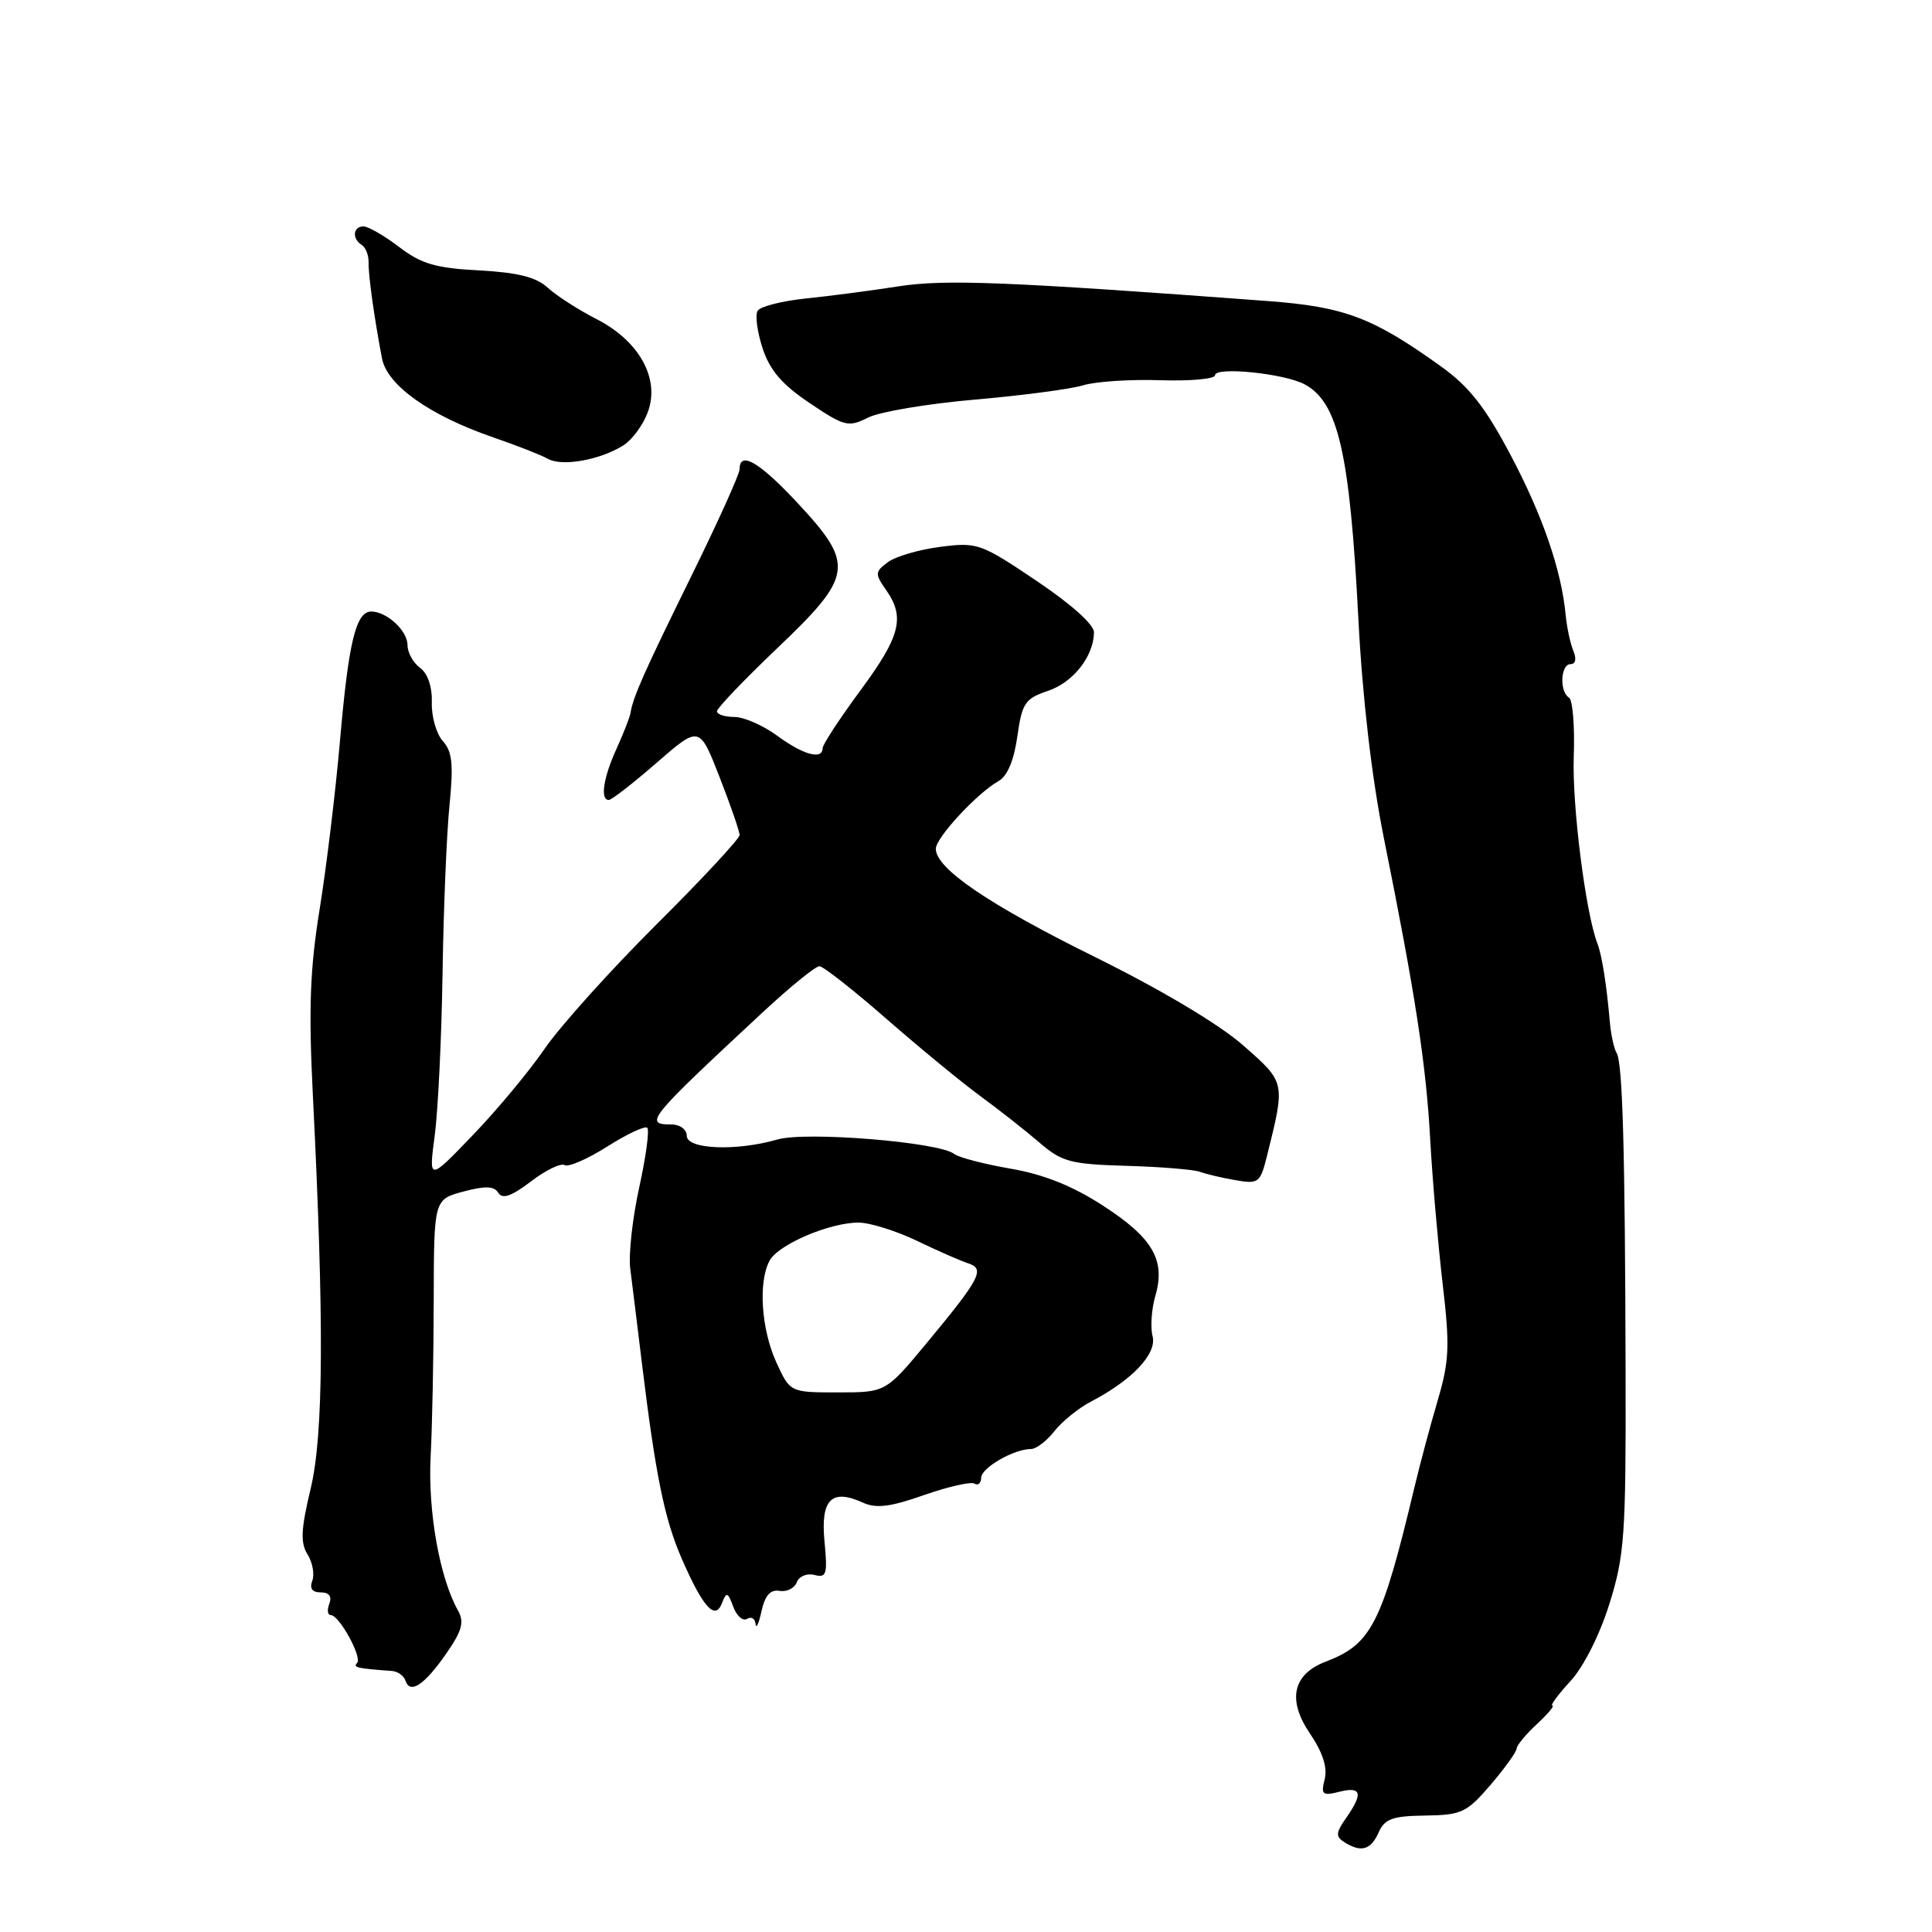 <?xml version="1.0" encoding="UTF-8" standalone="no"?>
<!DOCTYPE svg PUBLIC "-//W3C//DTD SVG 1.1//EN" "http://www.w3.org/Graphics/SVG/1.1/DTD/svg11.dtd" >
<svg xmlns="http://www.w3.org/2000/svg" xmlns:xlink="http://www.w3.org/1999/xlink" version="1.1" viewBox="0 0 256 256">
 <g >
 <path fill="currentColor"
d=" M 182.67 242.82 C 183.48 241.00 184.50 240.63 188.86 240.57 C 193.68 240.50 194.35 240.18 197.51 236.50 C 199.39 234.30 200.94 232.14 200.96 231.70 C 200.98 231.26 202.19 229.80 203.65 228.45 C 205.10 227.10 206.03 226.00 205.70 226.00 C 205.38 226.00 206.45 224.54 208.10 222.75 C 209.85 220.84 211.98 216.61 213.26 212.50 C 215.26 206.11 215.45 203.45 215.40 182.00 C 215.33 152.43 215.01 140.82 214.21 139.53 C 213.87 138.97 213.47 137.16 213.32 135.51 C 212.89 130.52 212.27 126.59 211.66 125.00 C 210.10 120.96 208.30 106.70 208.53 100.25 C 208.68 96.26 208.39 92.74 207.90 92.44 C 206.61 91.64 206.78 88.00 208.11 88.00 C 208.77 88.00 208.92 87.30 208.48 86.25 C 208.08 85.29 207.62 83.15 207.46 81.50 C 206.89 75.53 204.42 68.34 200.15 60.27 C 196.81 53.96 194.68 51.24 190.99 48.59 C 181.90 42.06 178.19 40.66 168.00 39.89 C 133.40 37.31 125.20 36.98 119.00 37.95 C 115.42 38.51 109.92 39.23 106.77 39.55 C 103.61 39.88 100.74 40.61 100.39 41.18 C 100.04 41.75 100.34 43.99 101.05 46.16 C 102.02 49.09 103.64 50.97 107.30 53.42 C 111.91 56.52 112.42 56.64 115.03 55.33 C 116.57 54.56 122.93 53.49 129.17 52.95 C 135.40 52.41 141.85 51.56 143.50 51.06 C 145.15 50.55 149.76 50.25 153.75 50.38 C 157.74 50.51 161.00 50.21 161.00 49.72 C 161.00 48.55 170.16 49.48 172.86 50.92 C 177.32 53.31 178.85 59.95 179.99 82.00 C 180.53 92.44 181.77 103.10 183.36 111.00 C 187.54 131.75 188.97 141.04 189.51 151.00 C 189.80 156.22 190.54 164.79 191.15 170.04 C 192.13 178.36 192.04 180.33 190.51 185.54 C 189.54 188.82 188.16 193.97 187.44 197.00 C 183.10 215.18 181.73 217.86 175.68 220.17 C 171.29 221.84 170.54 225.24 173.58 229.71 C 175.27 232.20 175.91 234.20 175.53 235.74 C 175.01 237.80 175.22 237.98 177.47 237.42 C 180.41 236.68 180.65 237.63 178.37 240.89 C 177.00 242.84 176.96 243.36 178.12 244.09 C 180.35 245.50 181.63 245.15 182.67 242.82 Z  M 59.13 219.11 C 61.23 216.08 61.54 214.93 60.69 213.41 C 58.25 209.06 56.69 200.27 57.06 193.00 C 57.28 188.88 57.46 179.52 57.47 172.22 C 57.50 158.94 57.50 158.94 61.39 157.89 C 64.32 157.11 65.47 157.15 66.03 158.06 C 66.58 158.93 67.77 158.51 70.35 156.55 C 72.31 155.05 74.32 154.08 74.81 154.38 C 75.30 154.69 77.85 153.58 80.47 151.92 C 83.09 150.26 85.47 149.14 85.77 149.44 C 86.07 149.74 85.59 153.29 84.70 157.34 C 83.81 161.39 83.27 166.23 83.51 168.10 C 83.75 169.97 84.44 175.55 85.04 180.50 C 86.86 195.46 88.04 201.26 90.32 206.50 C 93.15 213.00 94.76 214.79 95.67 212.41 C 96.26 210.89 96.44 210.95 97.16 212.90 C 97.61 214.13 98.44 214.85 98.99 214.51 C 99.55 214.16 100.05 214.47 100.12 215.19 C 100.18 215.91 100.54 215.15 100.90 213.50 C 101.37 211.39 102.08 210.59 103.30 210.80 C 104.25 210.96 105.27 210.45 105.58 209.66 C 105.88 208.86 106.93 208.43 107.93 208.69 C 109.52 209.11 109.67 208.60 109.25 204.23 C 108.72 198.69 110.18 197.21 114.32 199.10 C 116.10 199.91 117.96 199.68 122.45 198.10 C 125.66 196.98 128.67 196.29 129.14 196.59 C 129.61 196.88 130.00 196.53 130.01 195.81 C 130.02 194.49 134.34 192.00 136.63 192.00 C 137.30 192.00 138.69 190.94 139.71 189.64 C 140.74 188.34 142.91 186.58 144.54 185.73 C 150.03 182.87 153.33 179.37 152.72 177.05 C 152.42 175.88 152.58 173.47 153.09 171.71 C 154.47 166.95 152.75 164.02 146.10 159.72 C 142.08 157.12 138.26 155.60 133.88 154.85 C 130.37 154.24 127.02 153.37 126.43 152.90 C 124.45 151.33 106.78 149.89 103.01 150.99 C 97.57 152.56 91.00 152.30 91.00 150.50 C 91.00 149.67 90.11 149.00 89.00 149.00 C 85.25 149.00 85.80 148.33 101.08 134.12 C 104.71 130.75 108.08 128.01 108.58 128.03 C 109.09 128.04 113.10 131.20 117.50 135.04 C 121.90 138.88 127.49 143.48 129.93 145.26 C 132.36 147.04 135.86 149.79 137.70 151.37 C 140.72 153.97 141.82 154.26 149.27 154.48 C 153.80 154.61 158.18 154.97 159.00 155.27 C 159.82 155.58 161.95 156.08 163.72 156.38 C 166.76 156.91 166.99 156.73 167.87 153.22 C 170.33 143.32 170.37 143.48 164.72 138.51 C 161.54 135.72 153.89 131.16 145.13 126.83 C 131.02 119.86 124.00 115.09 124.00 112.47 C 124.00 111.00 129.50 105.07 132.31 103.50 C 133.47 102.86 134.36 100.75 134.80 97.59 C 135.43 93.15 135.82 92.57 138.85 91.55 C 142.20 90.42 144.90 87.00 144.96 83.80 C 144.99 82.78 141.95 80.06 137.34 76.96 C 129.95 71.99 129.50 71.83 124.59 72.46 C 121.79 72.82 118.67 73.73 117.65 74.49 C 115.93 75.77 115.91 76.03 117.40 78.16 C 119.96 81.81 119.32 84.29 114.00 91.50 C 111.25 95.23 109.00 98.66 109.00 99.14 C 109.00 100.73 106.42 100.02 103.00 97.50 C 101.14 96.13 98.57 95.00 97.31 95.00 C 96.04 95.00 95.00 94.66 95.00 94.25 C 95.00 93.84 98.60 90.07 103.00 85.88 C 113.07 76.29 113.28 74.81 105.71 66.68 C 100.63 61.22 98.00 59.68 98.00 62.18 C 98.00 62.82 95.10 69.23 91.56 76.43 C 85.35 89.05 83.87 92.37 83.54 94.50 C 83.45 95.05 82.62 97.17 81.69 99.22 C 79.94 103.06 79.50 106.00 80.67 106.00 C 81.04 106.00 83.90 103.78 87.01 101.07 C 92.68 96.14 92.68 96.14 95.34 102.95 C 96.80 106.69 98.00 110.16 98.00 110.65 C 98.00 111.13 93.03 116.48 86.96 122.52 C 80.89 128.56 74.26 135.94 72.21 138.91 C 70.17 141.89 65.87 147.07 62.65 150.41 C 56.80 156.50 56.80 156.50 57.60 150.50 C 58.04 147.20 58.51 137.53 58.64 129.00 C 58.77 120.47 59.18 110.44 59.56 106.71 C 60.10 101.27 59.93 99.58 58.68 98.20 C 57.82 97.25 57.16 94.95 57.22 93.09 C 57.28 91.00 56.68 89.24 55.66 88.49 C 54.75 87.82 54.00 86.48 54.00 85.50 C 54.00 83.59 51.32 81.08 49.23 81.03 C 47.17 80.98 46.19 85.01 45.05 98.16 C 44.46 104.94 43.24 115.00 42.35 120.50 C 41.08 128.34 40.88 133.64 41.45 145.00 C 42.96 175.07 42.88 190.11 41.16 197.27 C 39.87 202.67 39.79 204.44 40.76 205.98 C 41.42 207.05 41.70 208.61 41.38 209.46 C 40.99 210.48 41.37 211.00 42.50 211.00 C 43.61 211.00 44.01 211.53 43.64 212.50 C 43.32 213.32 43.40 214.00 43.82 214.00 C 44.95 214.00 48.04 219.63 47.31 220.36 C 46.73 220.94 47.33 221.08 51.92 221.41 C 52.70 221.46 53.51 222.04 53.73 222.70 C 54.34 224.53 56.24 223.27 59.13 219.11 Z  M 82.59 59.02 C 83.73 58.31 85.19 56.35 85.82 54.66 C 87.50 50.23 84.74 45.19 79.04 42.28 C 76.64 41.05 73.74 39.19 72.59 38.13 C 71.05 36.72 68.64 36.11 63.49 35.83 C 57.73 35.53 55.83 34.97 52.89 32.73 C 50.92 31.23 48.79 30.00 48.16 30.00 C 46.77 30.00 46.62 31.65 47.94 32.46 C 48.45 32.78 48.86 33.82 48.84 34.77 C 48.81 36.55 49.60 42.19 50.62 47.50 C 51.30 51.06 56.94 55.06 65.40 57.97 C 68.46 59.02 71.71 60.30 72.61 60.80 C 74.49 61.85 79.49 60.96 82.59 59.02 Z  M 102.86 180.50 C 100.87 176.11 100.45 169.89 101.97 167.05 C 103.12 164.91 109.90 162.00 113.76 162.00 C 115.25 162.00 118.73 163.09 121.49 164.41 C 124.24 165.74 127.31 167.08 128.29 167.40 C 130.57 168.12 129.90 169.39 122.76 178.00 C 117.36 184.50 117.36 184.50 111.02 184.50 C 104.69 184.50 104.69 184.50 102.86 180.50 Z "/>
</g>
</svg>